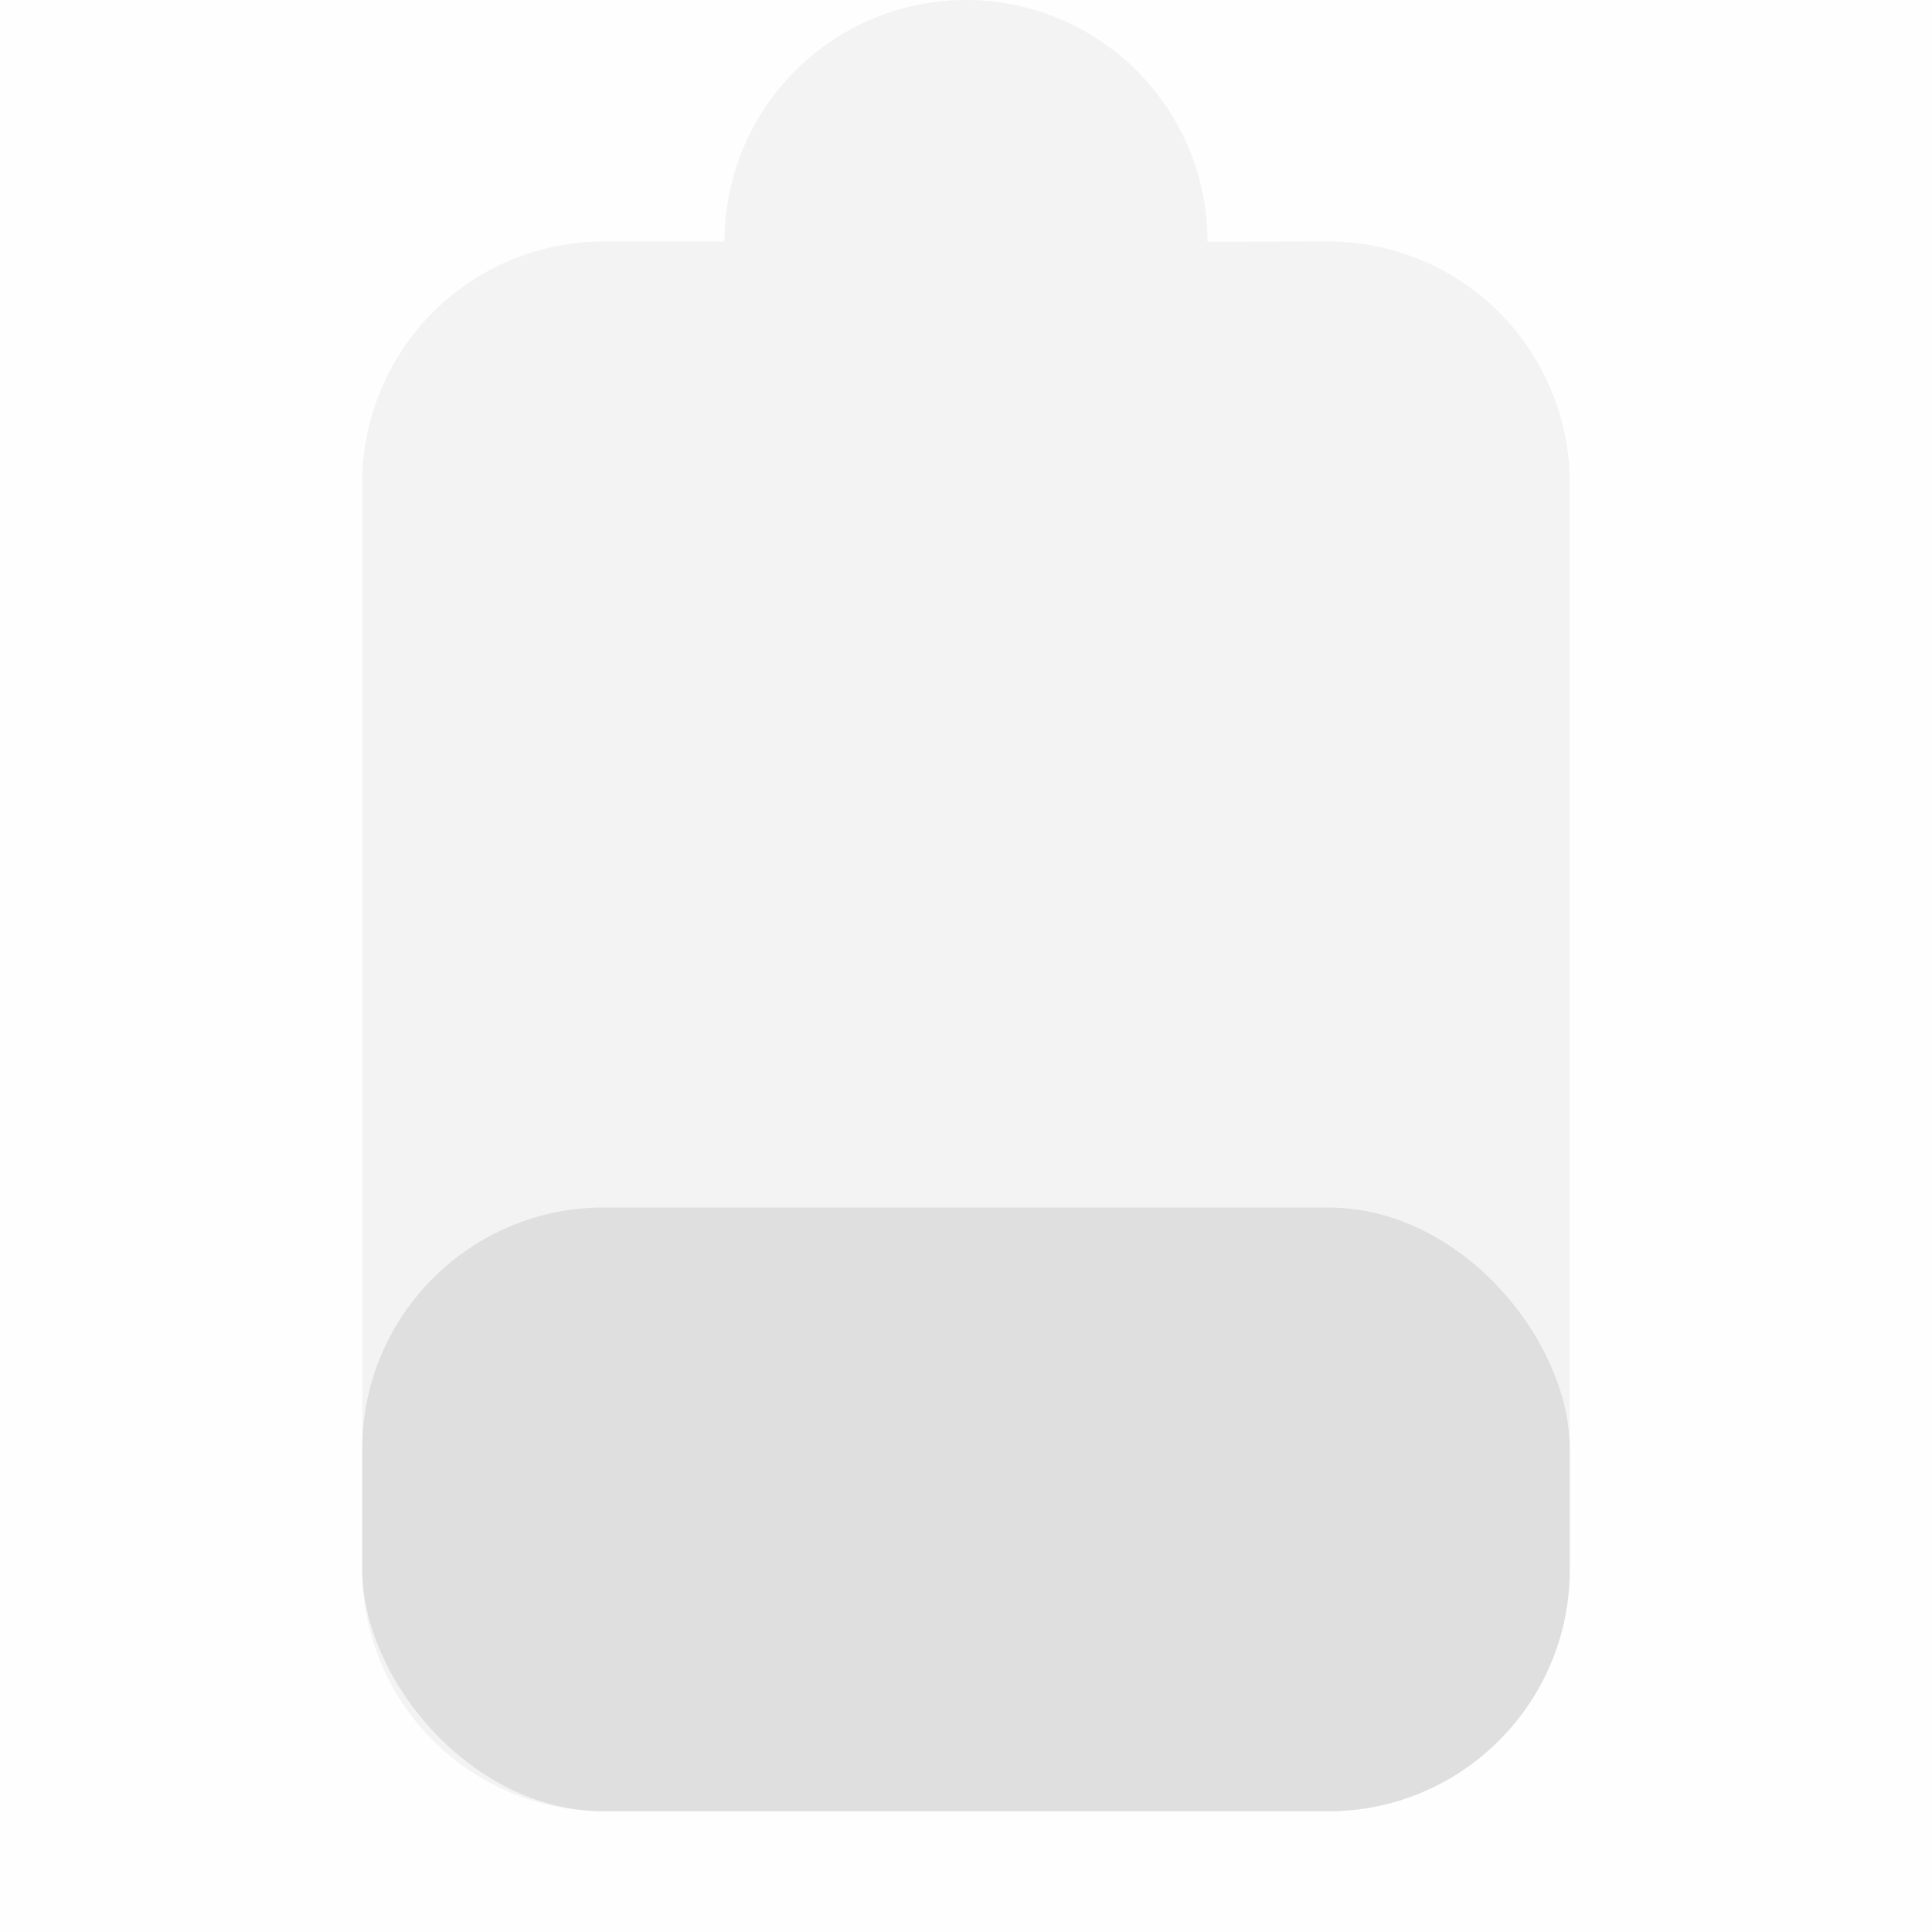 <svg viewBox='0 0 16 16.001' xmlns='http://www.w3.org/2000/svg'><g transform='translate(-265 391)'><path color='#ddd' d='M281-391v16h-16v-16z' fill='gray' fill-opacity='.01'/><path d='M273-391a2 2 0 0 0-2 2h-1a2 2 0 0 0-2 2v9a2 2 0 0 0 2 2h6a2 2 0 0 0 2-2v-9a2 2 0 0 0-2-2l-1 .002V-389a2 2 0 0 0-2-2z' fill='#dfdfdf' opacity='.35'/><rect fill='#dfdfdf' height='5' ry='2' width='10' x='268' y='-381'/></g></svg>
